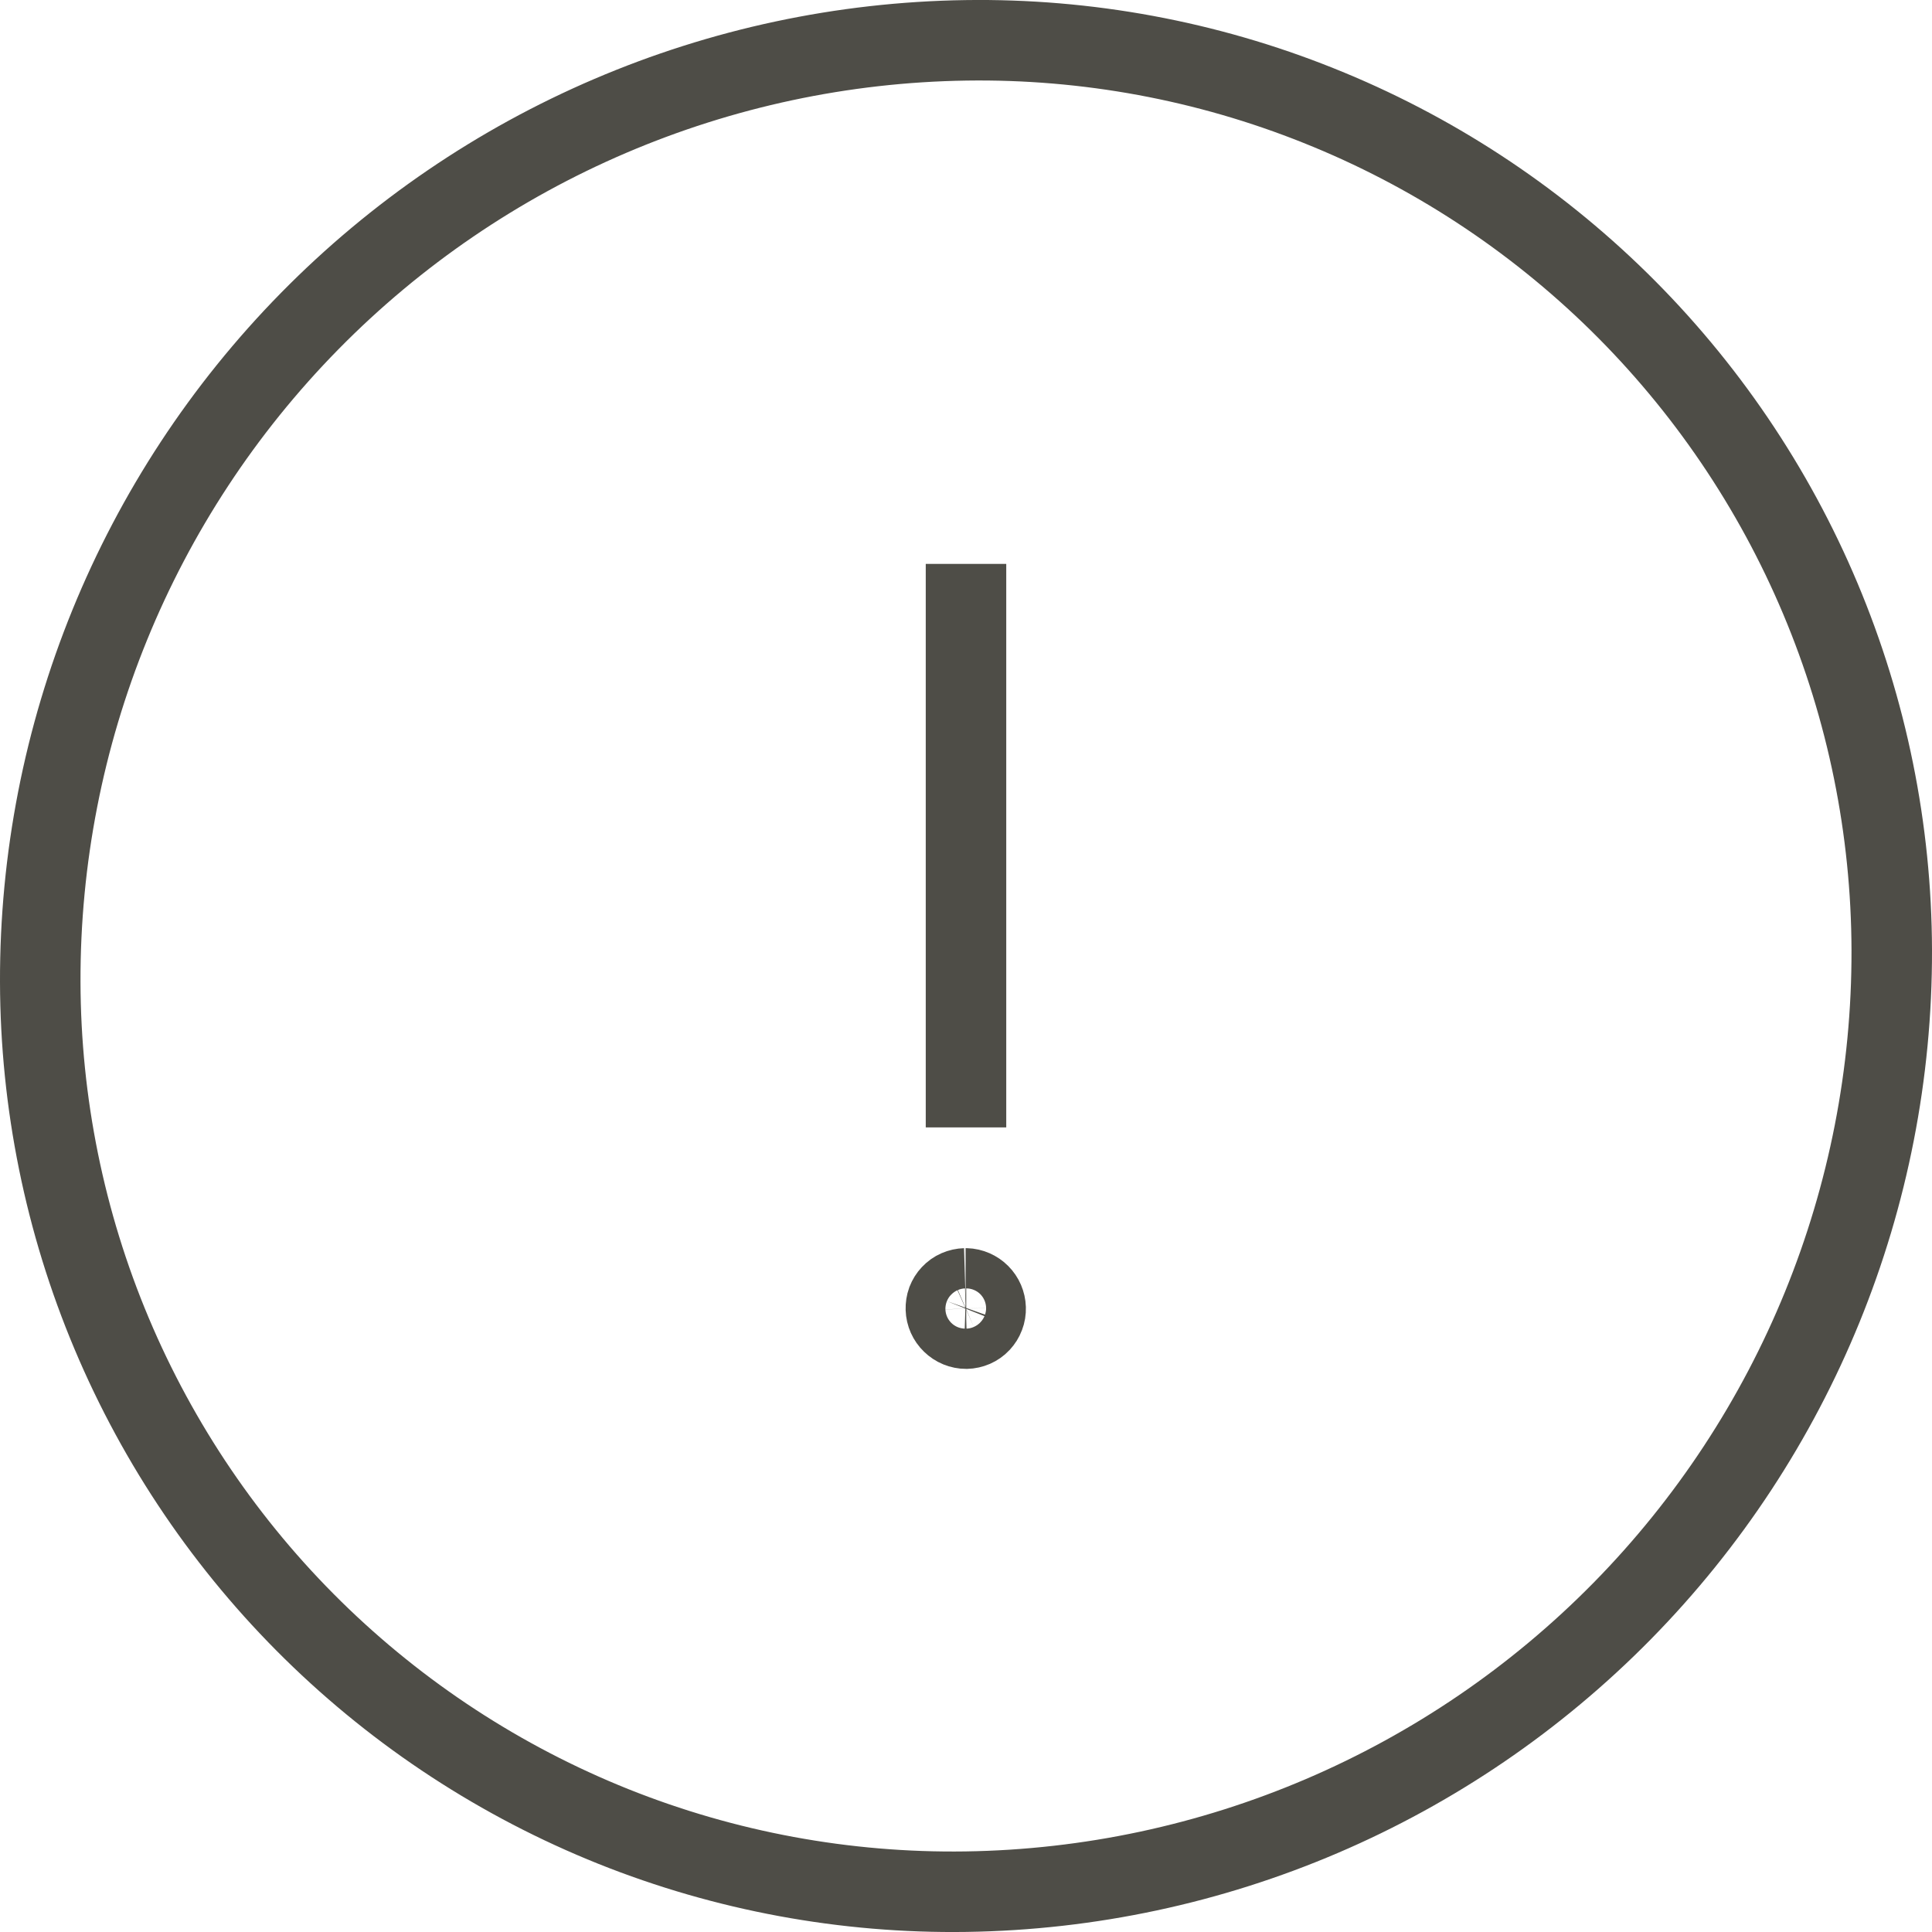 <svg
        width="24"
        height="24"
        viewBox="0 0 24 24"
        fill="none"
        xmlns="http://www.w3.org/2000/svg"
>
    <path
            d="M23.5 11.802C23.508 14.873 22.305 17.822 20.152 20.012C17.999 22.201 15.07 23.454 12 23.499C10.501 23.521 9.011 23.246 7.619 22.689C6.227 22.131 4.959 21.303 3.889 20.252C2.819 19.201 1.969 17.948 1.387 16.566C0.805 15.184 0.504 13.7 0.5 12.201C0.491 9.13 1.694 6.179 3.847 3.989C6 1.799 8.929 0.546 12 0.501C13.5 0.479 14.989 0.754 16.381 1.312C17.774 1.869 19.042 2.698 20.112 3.749C21.181 4.8 22.032 6.054 22.613 7.436C23.195 8.819 23.496 10.303 23.5 11.802Z"
            stroke="#4E4D47"
            strokeLinecap="round"
            strokeLinejoin="round"
    />
    <path
            d="M12 14.005V7.005"
            stroke="#4E4D47"
            strokeLinecap="round"
            strokeLinejoin="round"
    />
    <path
            d="M11.991 16.005C11.958 16.006 11.926 16.013 11.896 16.026C11.866 16.039 11.839 16.058 11.817 16.082C11.794 16.105 11.777 16.134 11.765 16.164C11.754 16.195 11.749 16.227 11.75 16.26C11.752 16.326 11.78 16.388 11.827 16.433C11.874 16.479 11.937 16.505 12.003 16.505V16.505C12.036 16.504 12.068 16.497 12.098 16.484C12.127 16.471 12.155 16.452 12.177 16.428C12.199 16.404 12.217 16.376 12.228 16.346C12.24 16.315 12.245 16.283 12.244 16.25C12.242 16.186 12.216 16.125 12.17 16.079C12.125 16.034 12.064 16.007 12 16.005H11.995"
            stroke="#4E4D47"
            strokeLinecap="round"
            strokeLinejoin="round"
    />
</svg>